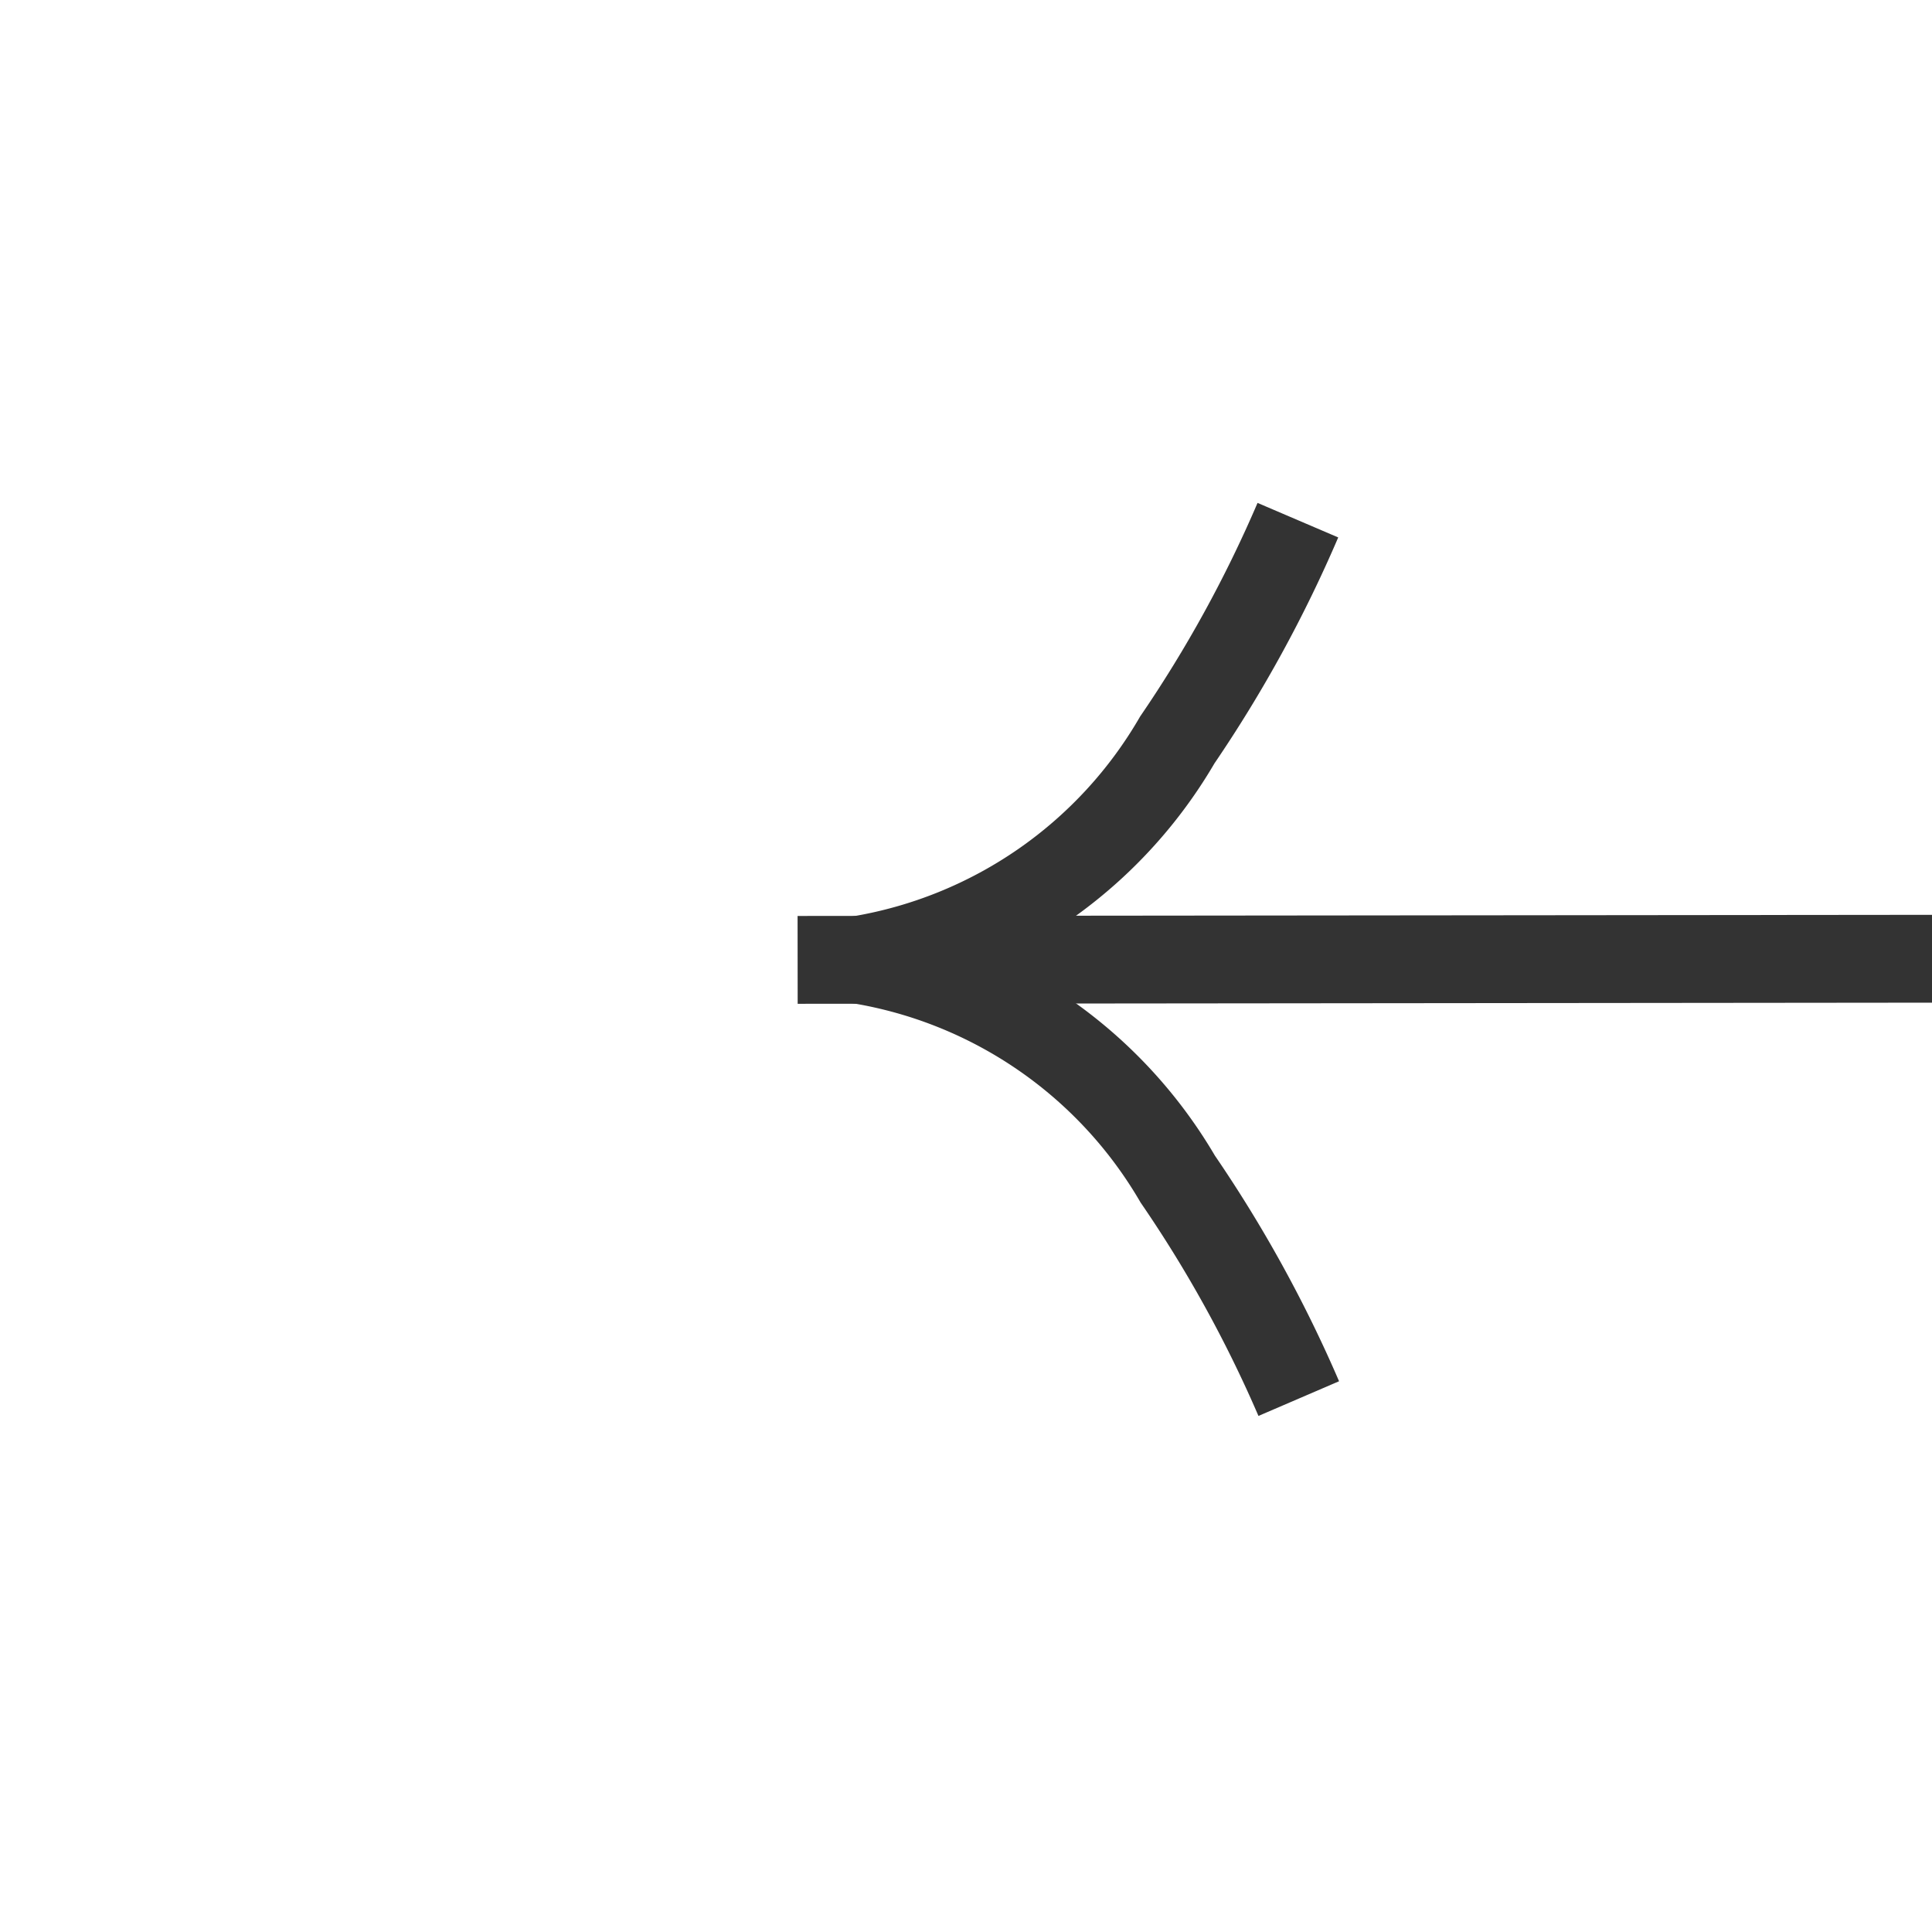 ﻿<?xml version="1.0" encoding="utf-8"?>
<svg version="1.1" xmlns:xlink="http://www.w3.org/1999/xlink" width="22px" height="22px" preserveAspectRatio="xMinYMid meet" viewBox="16 205  22 20" xmlns="http://www.w3.org/2000/svg">
  <g transform="matrix(-0.017 -1 1 -0.017 -187.496 245.748 )">
    <path d="M 21.697 219.159  A 15.24 15.24 0 0 0 24.267 217.748 A 5.67 5.67 0 0 0 26.5 215.333 A 5.67 5.67 0 0 0 28.733 217.748 A 15.24 15.24 0 0 0 31.303 219.159 L 31.697 218.241  A 14.24 14.24 0 0 1 29.267 216.902 A 4.67 4.67 0 0 1 26.993 213.618 A 0.5 0.5 0 0 0 26.5 213.2 A 0.5 0.5 0 0 0 26.007 213.618 A 4.67 4.67 0 0 1 23.733 216.902 A 14.24 14.24 0 0 1 21.303 218.241 L 21.697 219.159  Z " fill-rule="nonzero" fill="#333333" stroke="none" transform="matrix(1 0.016 -0.016 1 4.104 -0.383 )" />
    <path d="M 26.5 213  L 26.5 310  " stroke-width="1" stroke="#333333" fill="none" transform="matrix(1 0.016 -0.016 1 4.104 -0.383 )" />
  </g>
</svg>